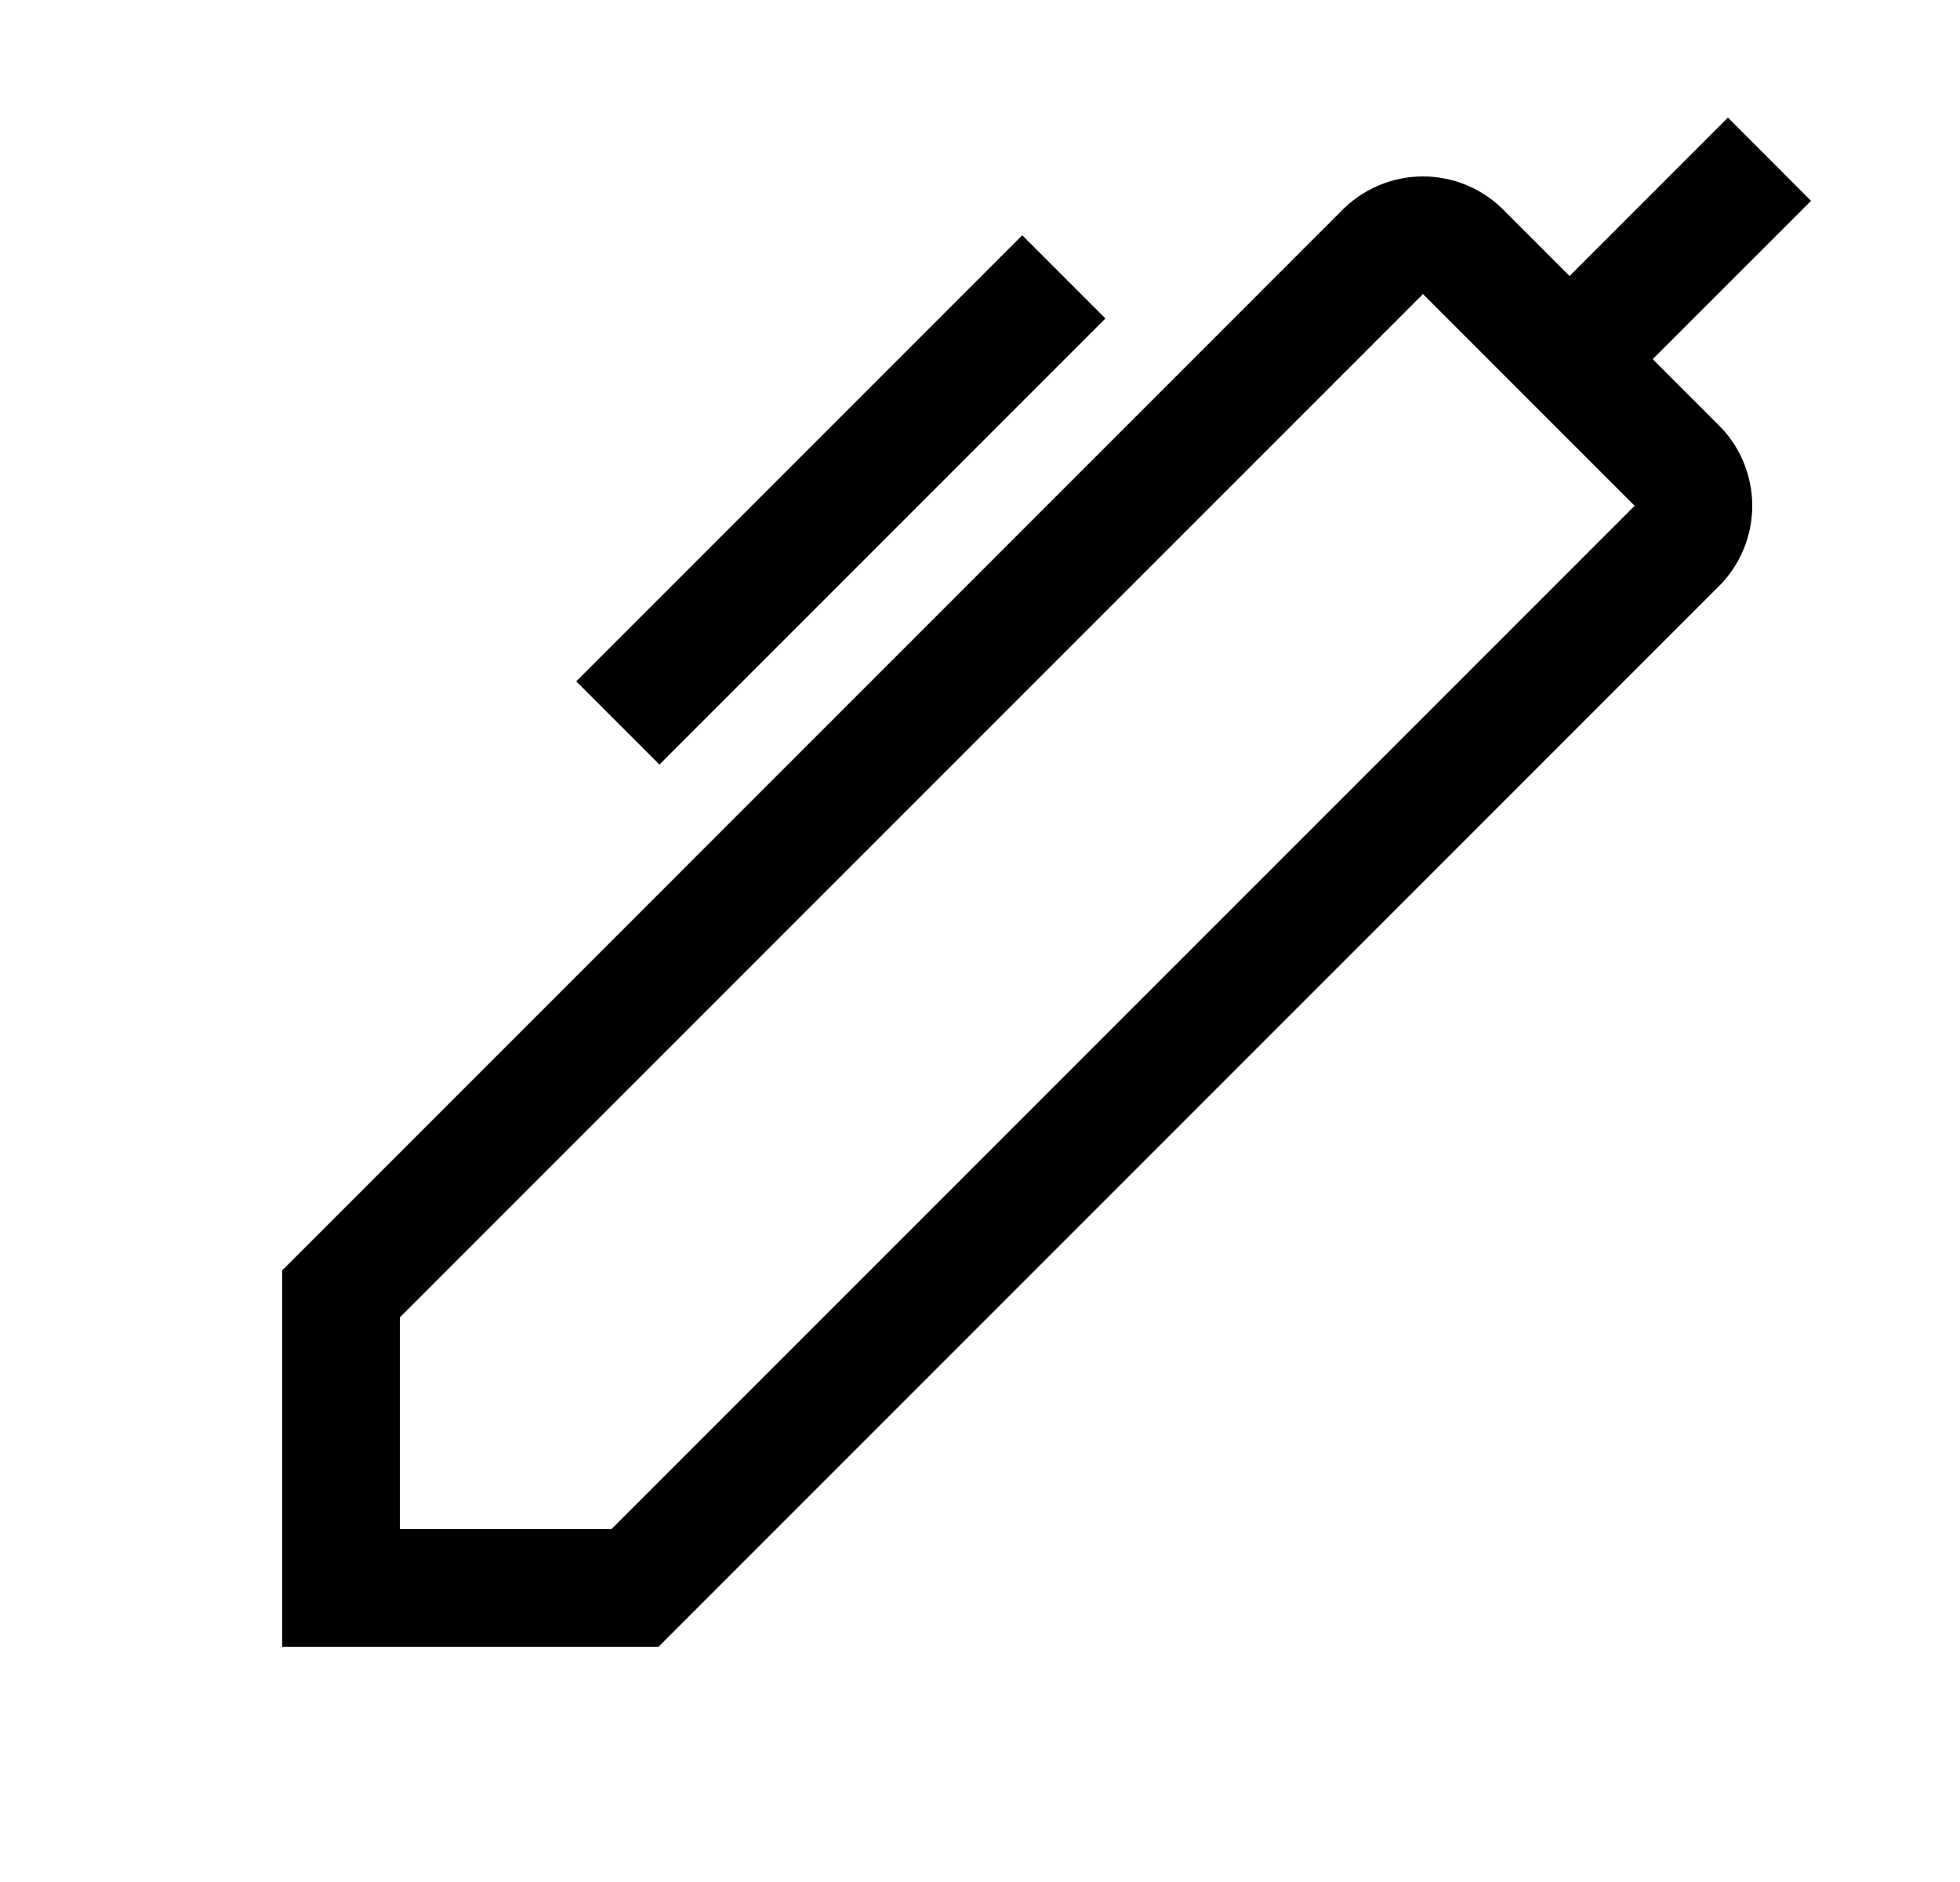 <svg width="25" height="24" viewBox="0 0 25 24" fill="none" xmlns="http://www.w3.org/2000/svg">
<g id="icon/pen">
<path id="Vector" d="M21.08 4.58L23.1 2.561L22.04 1.5L20.02 3.52L19.2 2.7C19.065 2.558 18.902 2.445 18.721 2.367C18.541 2.29 18.346 2.25 18.15 2.25C17.954 2.25 17.759 2.29 17.579 2.367C17.398 2.445 17.235 2.558 17.1 2.7L3.6 16.2V21H8.4L21.9 7.5C22.042 7.365 22.156 7.202 22.233 7.021C22.31 6.841 22.35 6.646 22.35 6.45C22.35 6.254 22.31 6.059 22.233 5.879C22.156 5.698 22.042 5.535 21.9 5.4L21.08 4.58ZM7.8 19.5H5.1V16.8L18.15 3.75L20.85 6.45L7.8 19.5Z" fill="black"/>
<path id="Vector_2" d="M7.35 8.689L13.039 3L14.1 4.061L8.411 9.75L7.35 8.689Z" fill="black"/>
</g>
</svg>
